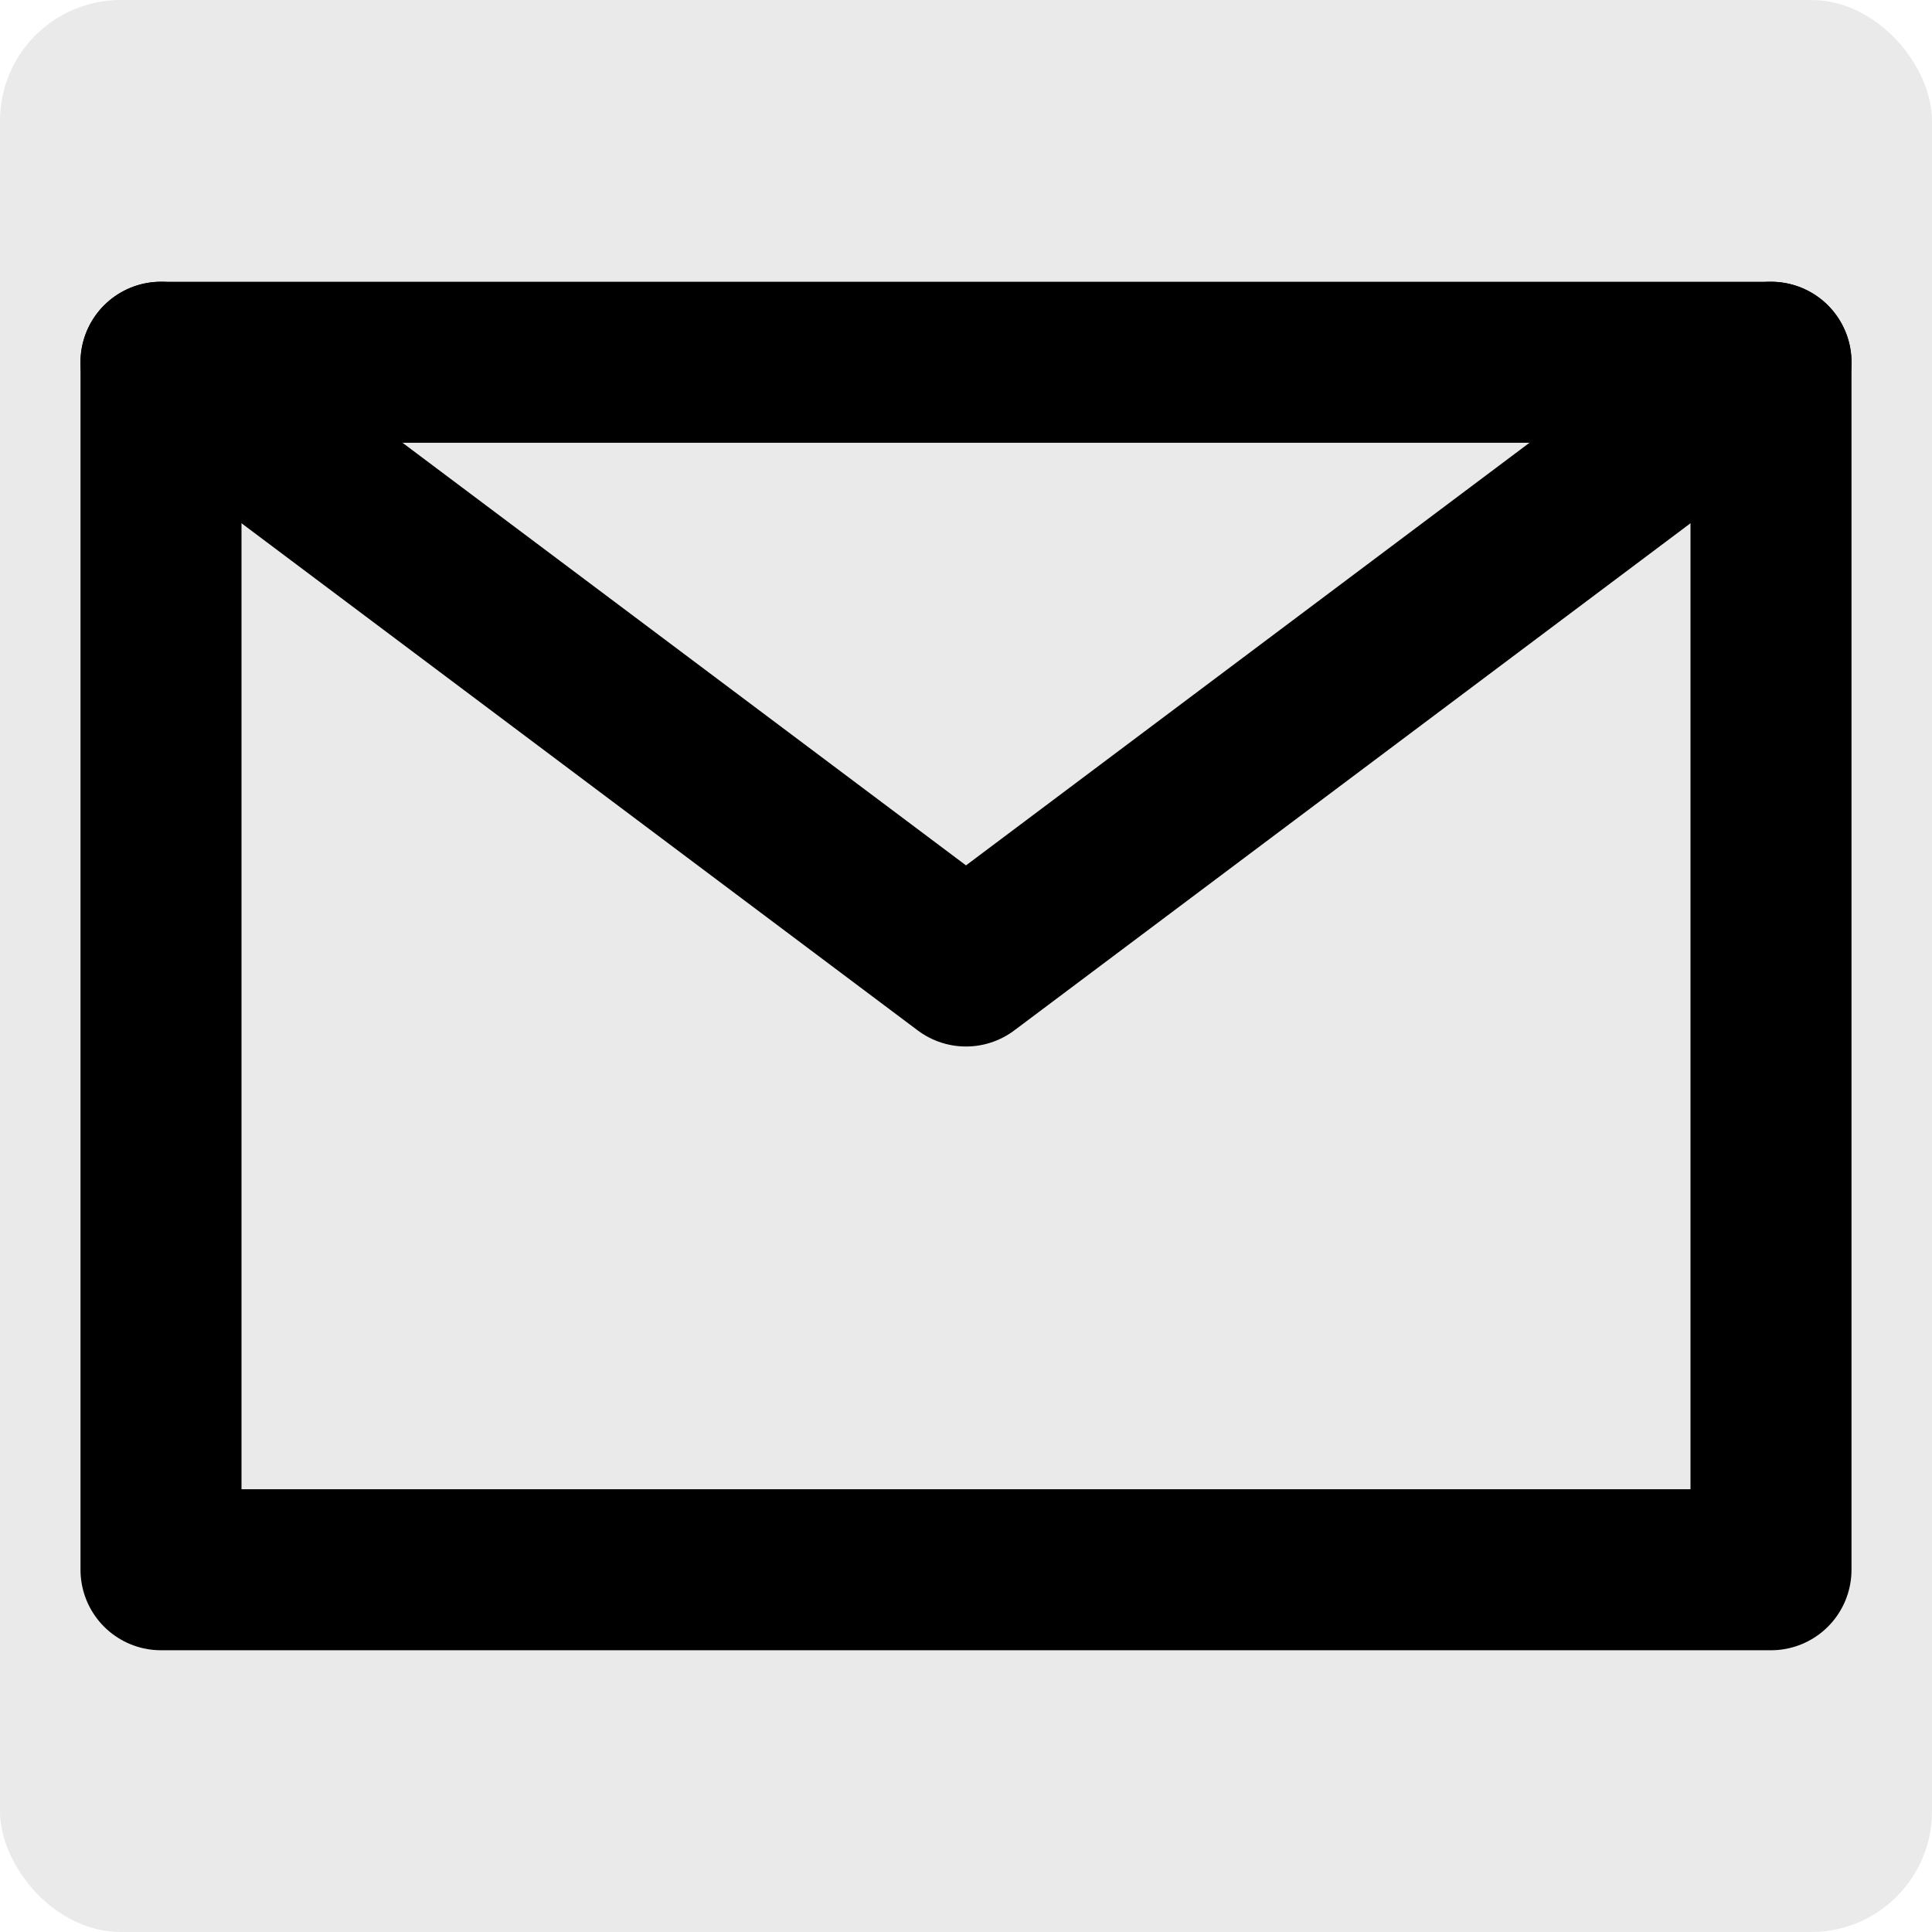 <svg width="48px" height="48px" viewBox="0 0 48 48" fill="none" xmlns="http://www.w3.org/2000/svg">
<rect width="100%" height="100%" fill="#eaeaea" rx="3" ry="3"/>
<path d="M44 39V 9H 24 H4 V 24 V39 H44" stroke="black" stroke-width="4" stroke-linecap="round" stroke-linejoin="round"/>
<path d="M4 9L24 24L44 9" stroke="black" stroke-width="4" stroke-linecap="round" stroke-linejoin="round"/>
</svg>
